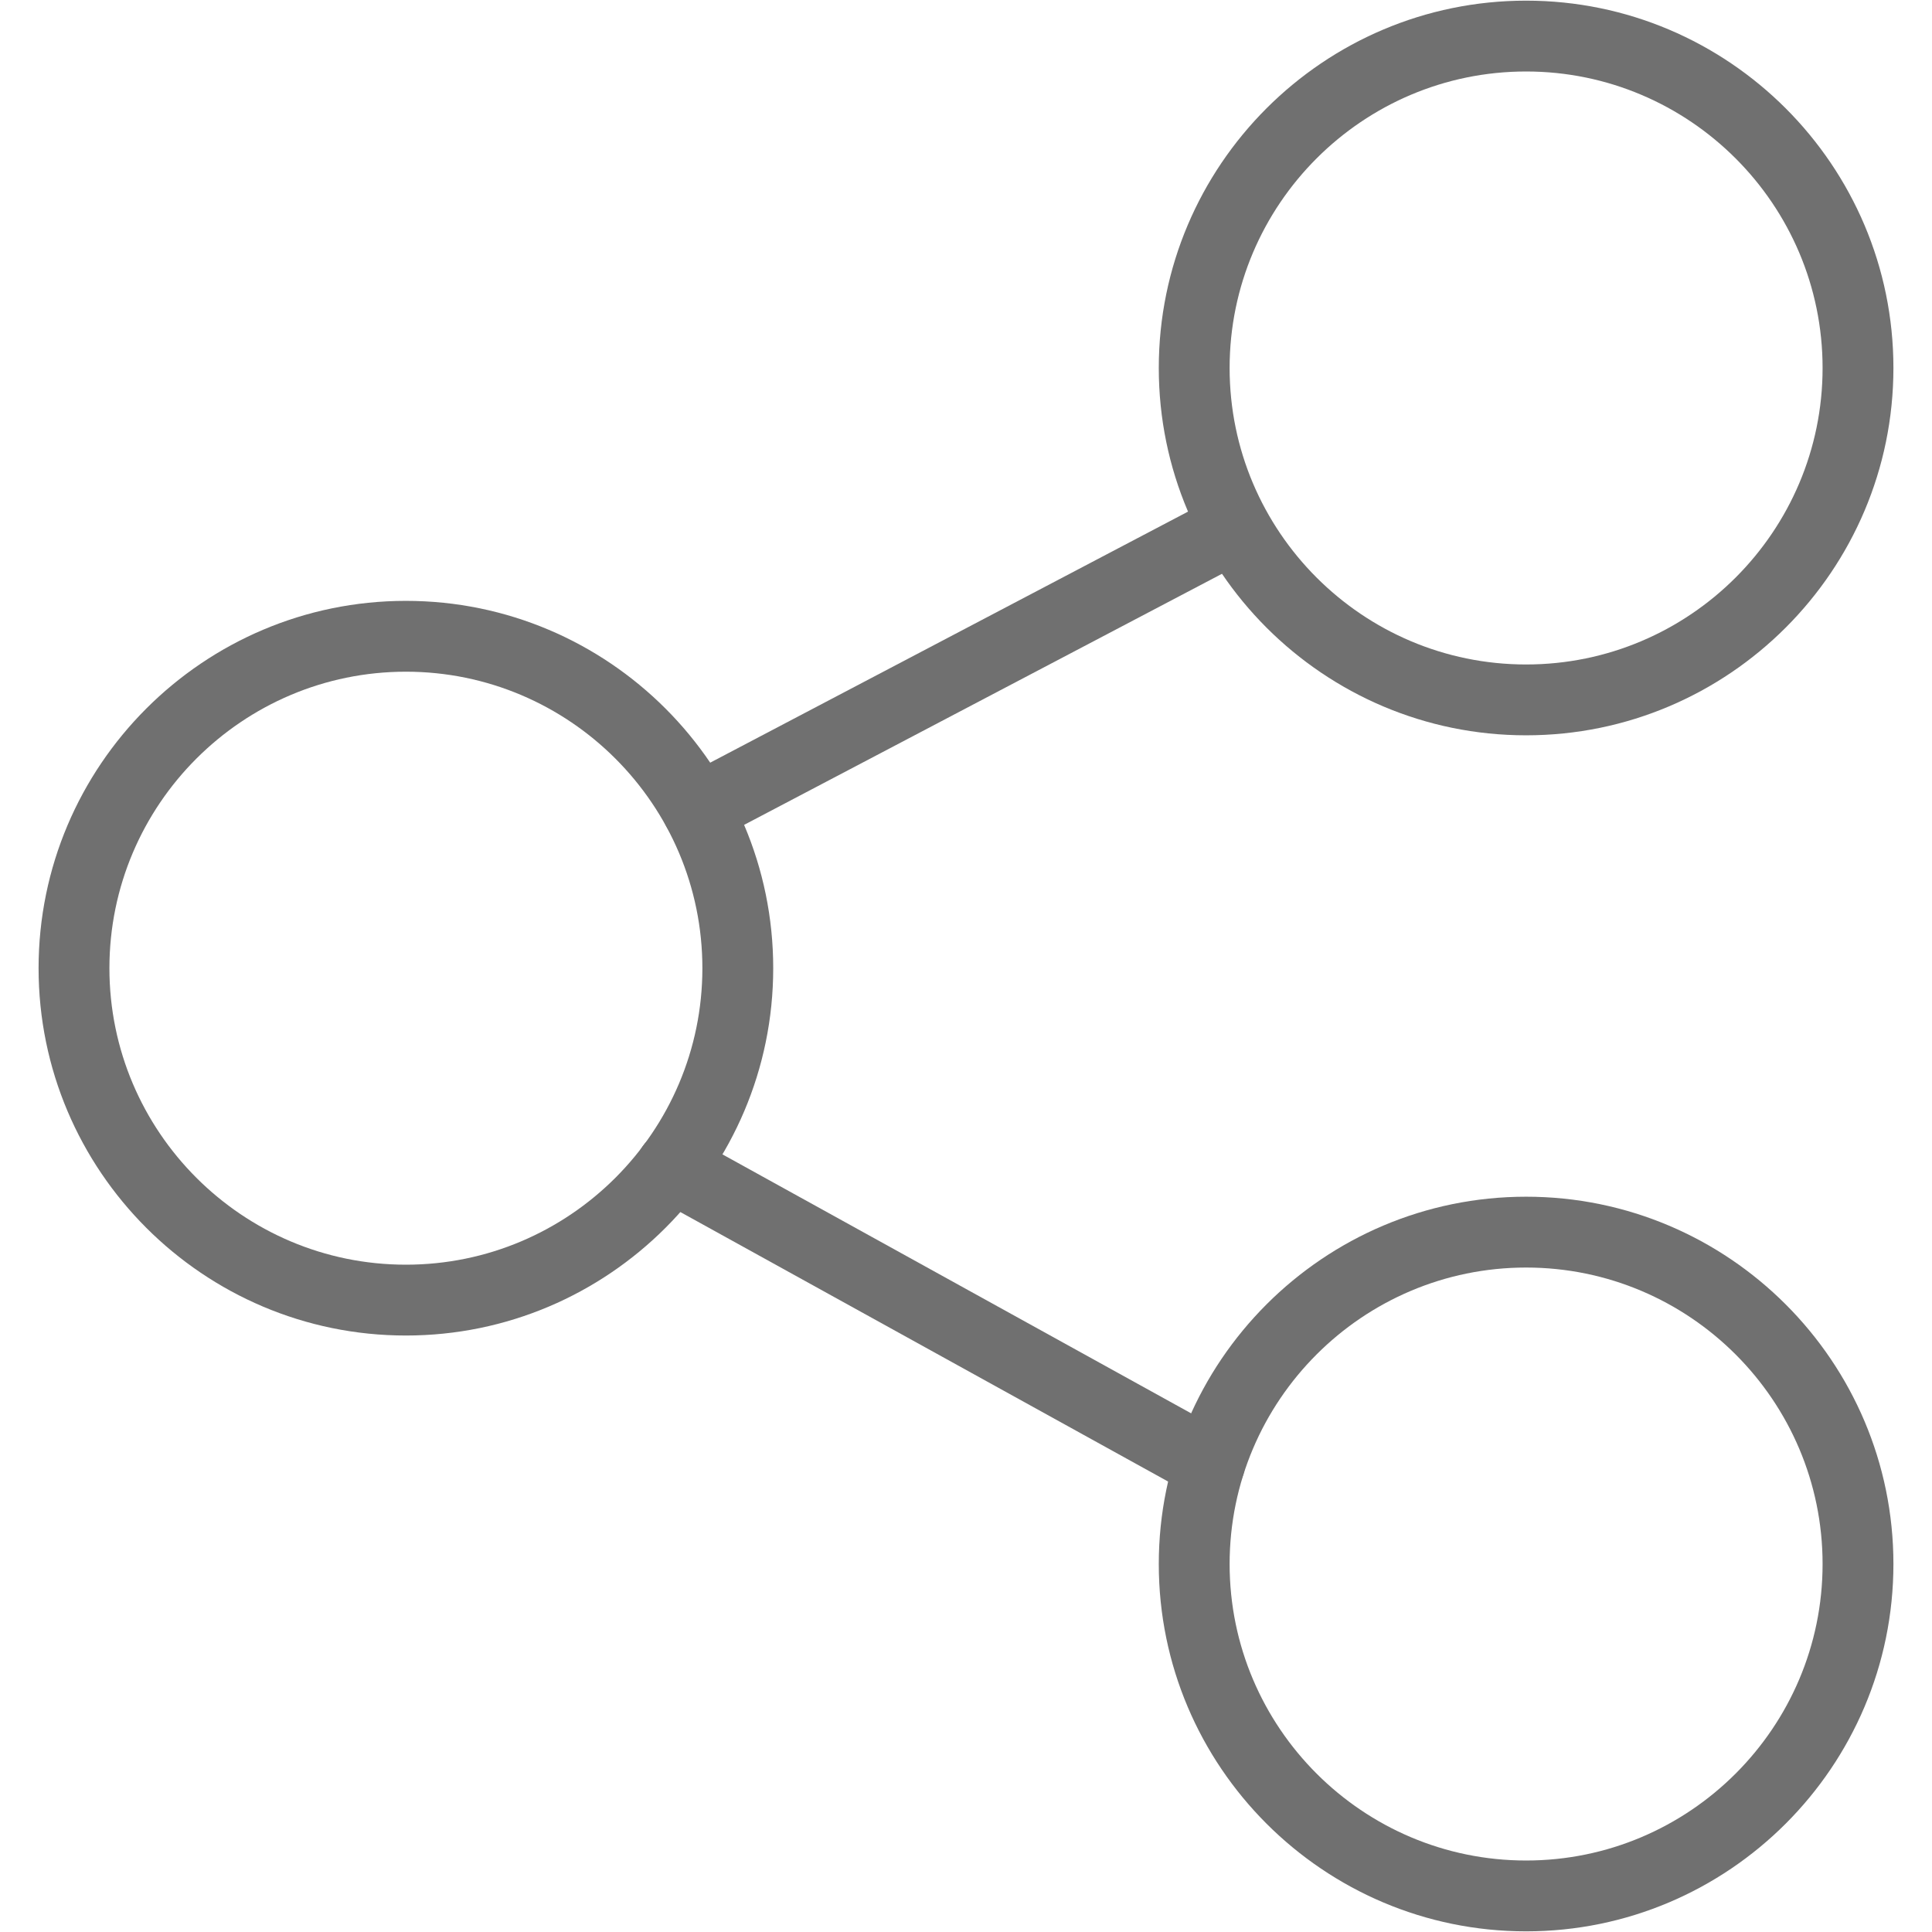 <?xml version="1.0" standalone="no"?><!DOCTYPE svg PUBLIC "-//W3C//DTD SVG 1.1//EN" "http://www.w3.org/Graphics/SVG/1.1/DTD/svg11.dtd"><svg t="1560824204921" class="icon" style="" viewBox="0 0 1024 1024" version="1.1" xmlns="http://www.w3.org/2000/svg" p-id="5275" xmlns:xlink="http://www.w3.org/1999/xlink" width="200" height="200"><defs><style type="text/css"></style></defs><path d="M808.865 389.73c-107.359 0-194.686-87.338-194.686-194.686 0-107.359 87.327-194.697 194.686-194.697s194.686 87.338 194.686 194.697C1003.551 302.392 916.224 389.73 808.865 389.73zM808.865 37.89c-86.639 0-157.143 70.504-157.143 157.154s70.504 157.143 157.143 157.143 157.143-70.491 157.143-157.143S895.504 37.89 808.865 37.89z" p-id="5276" fill="#707070"></path><path d="M215.134 707.855c-107.359 0-194.686-87.338-194.686-194.686 0-107.359 87.327-194.697 194.686-194.697s194.686 87.338 194.686 194.697C409.821 620.517 322.494 707.855 215.134 707.855zM215.134 356.014c-86.639 0-157.143 70.504-157.143 157.154s70.504 157.143 157.143 157.143 157.143-70.491 157.143-157.143S301.773 356.014 215.134 356.014z" p-id="5277" fill="#707070"></path><path d="M808.865 1023.653c-107.359 0-194.686-87.338-194.686-194.686s87.327-194.686 194.686-194.686 194.686 87.338 194.686 194.686S916.224 1023.653 808.865 1023.653zM808.865 671.824c-86.639 0-157.143 70.491-157.143 157.143s70.504 157.143 157.143 157.143 157.143-70.491 157.143-157.143S895.504 671.824 808.865 671.824z" p-id="5278" fill="#707070"></path><path d="M369.664 447.776c-6.762 0-13.294-3.656-16.64-10.051-4.836-9.18-1.307-20.537 7.885-25.35l277.154-145.613c9.26-4.836 20.559-1.283 25.35 7.885 4.836 9.18 1.307 20.537-7.885 25.35L378.374 445.611C375.577 447.077 372.598 447.776 369.664 447.776z" p-id="5279" fill="#707070"></path><path d="M641.064 794.723c-3.071 0-6.189-0.756-9.053-2.35L346.858 634.819c-9.077-5.019-12.377-16.434-7.358-25.51 4.997-9.077 16.457-12.366 25.51-7.358l285.153 157.555c9.077 5.019 12.377 16.434 7.358 25.51C654.107 791.216 647.688 794.723 641.064 794.723z" p-id="5280" fill="#707070"></path></svg>